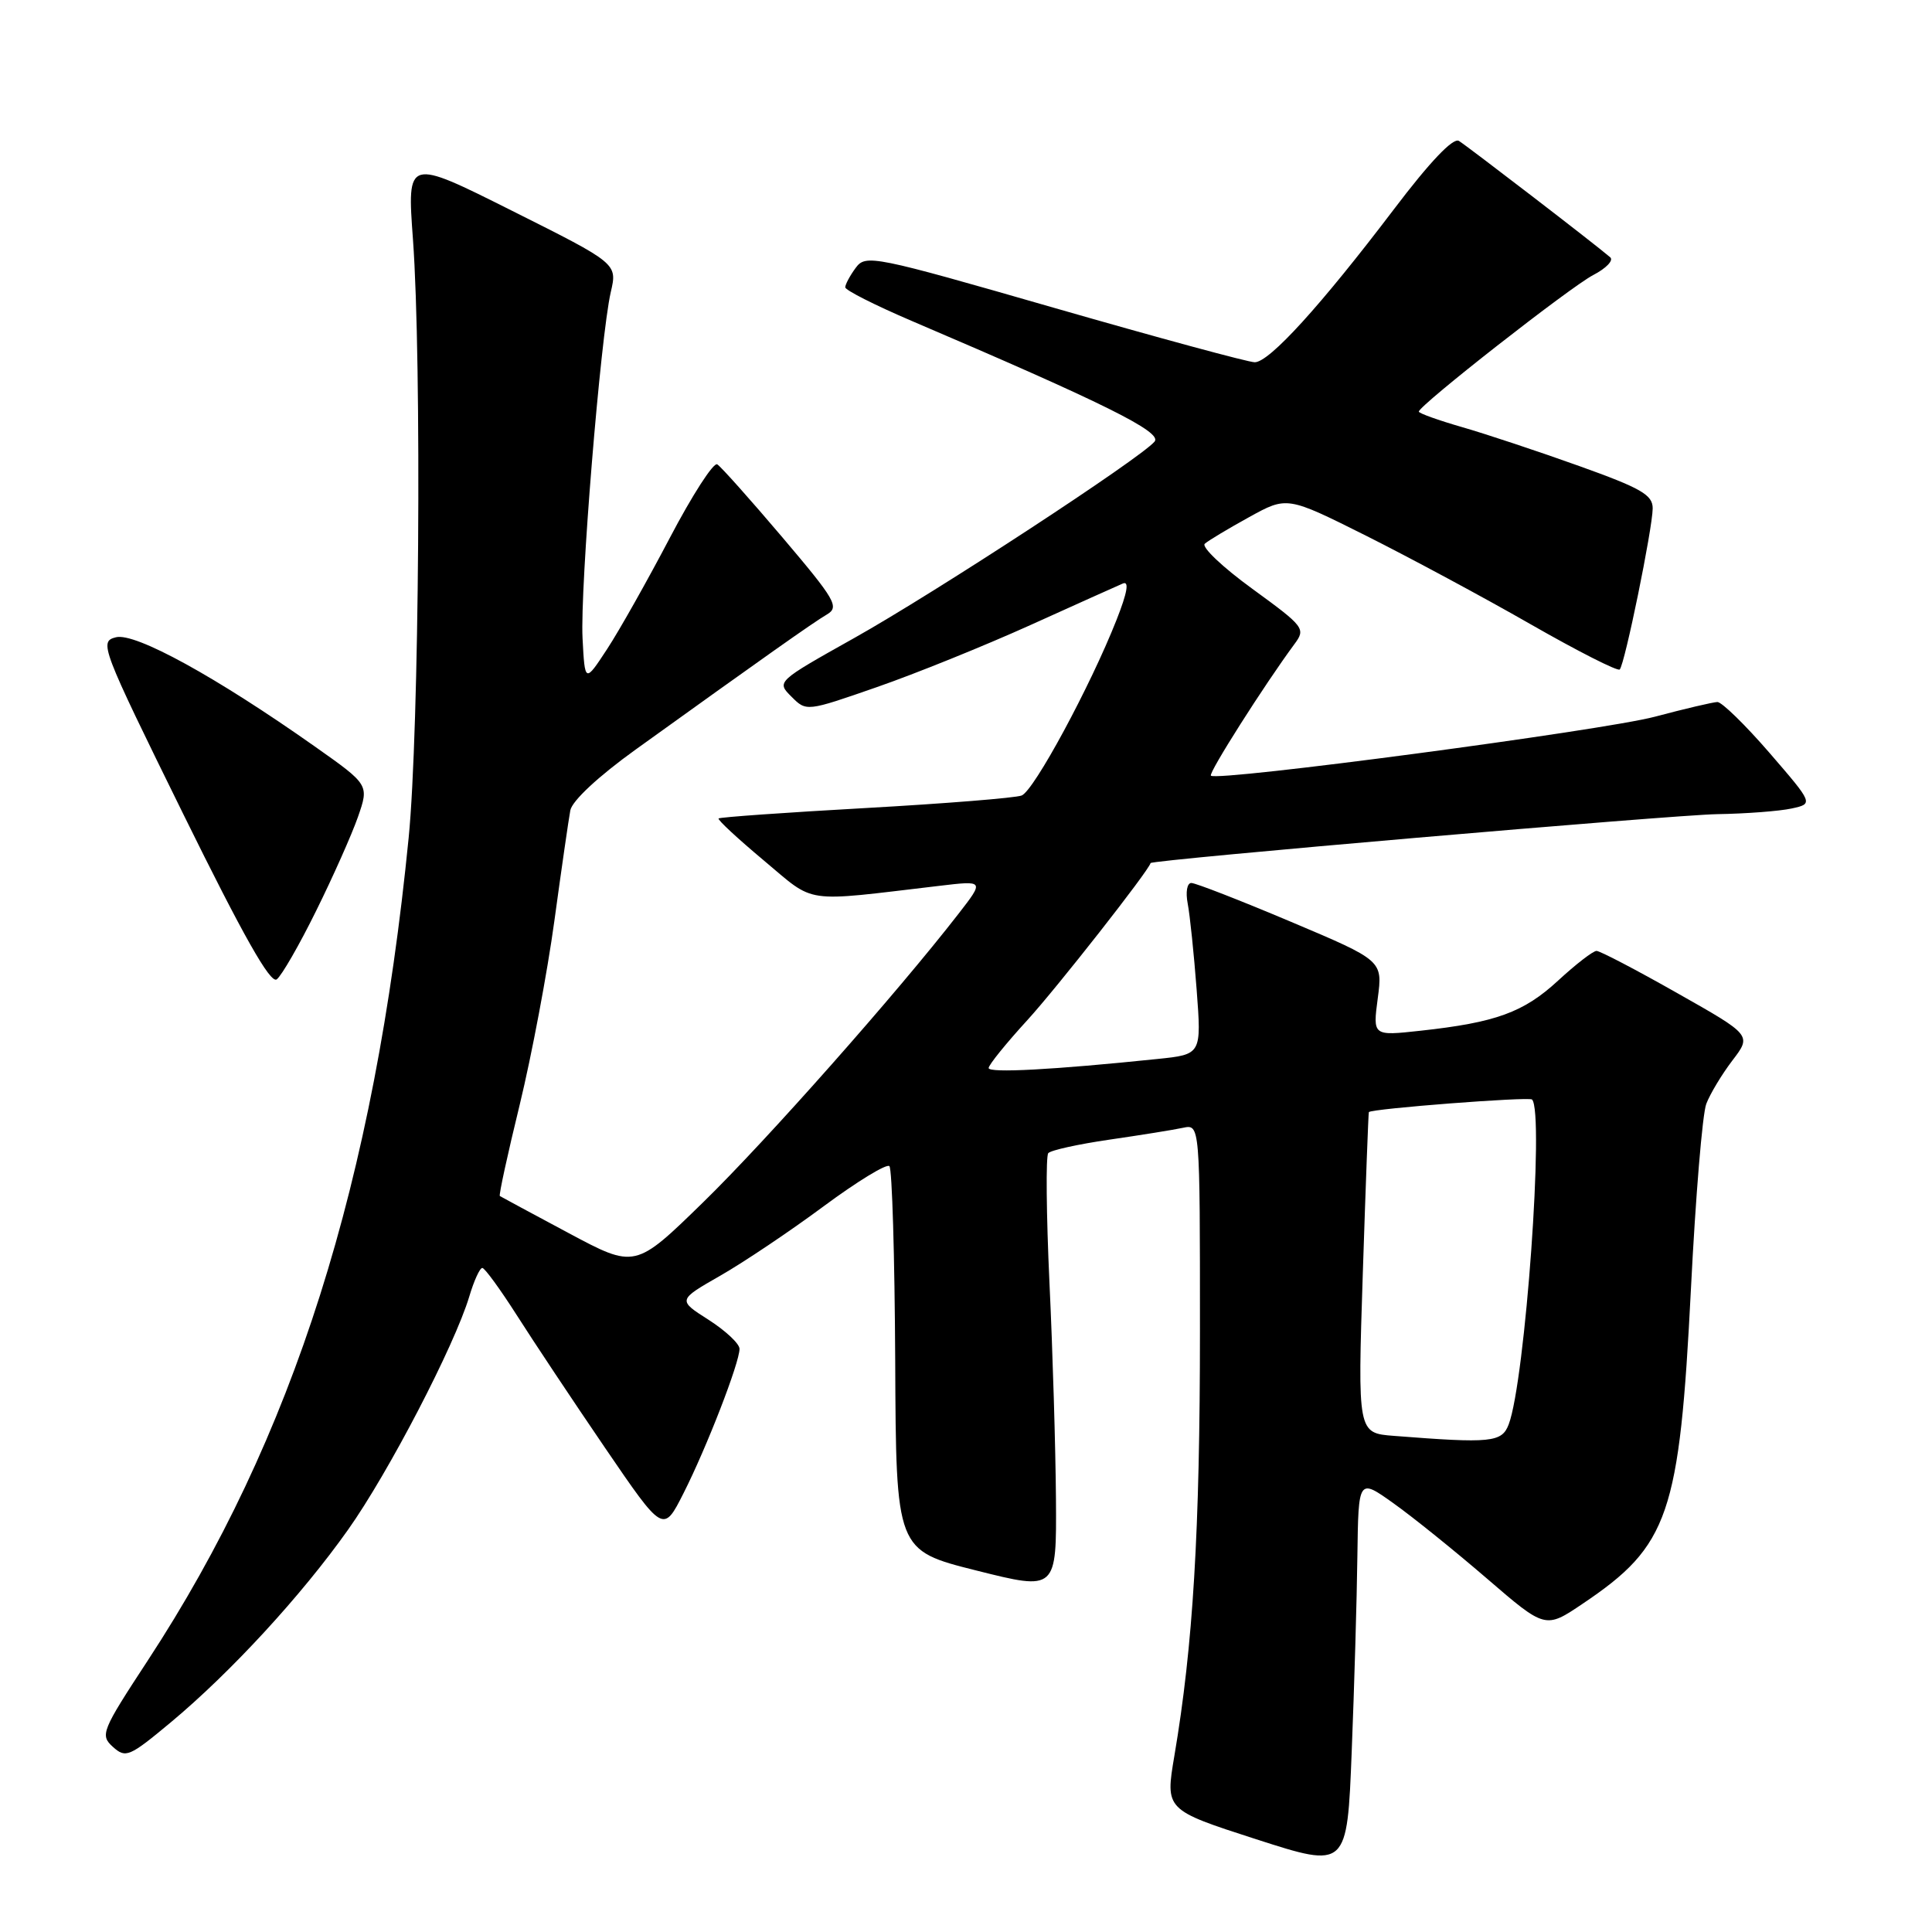 <?xml version="1.0" encoding="UTF-8" standalone="no"?>
<!DOCTYPE svg PUBLIC "-//W3C//DTD SVG 1.1//EN" "http://www.w3.org/Graphics/SVG/1.1/DTD/svg11.dtd" >
<svg xmlns="http://www.w3.org/2000/svg" xmlns:xlink="http://www.w3.org/1999/xlink" version="1.1" viewBox="0 0 256 256">
 <g >
 <path fill="currentColor"
d=" M 179.86 206.19 C 180.00 195.88 180.00 195.88 184.64 199.19 C 187.20 201.01 192.77 205.50 197.03 209.17 C 204.77 215.84 204.77 215.84 209.73 212.49 C 221.15 204.81 222.54 200.74 224.06 170.75 C 224.67 158.61 225.58 147.60 226.09 146.27 C 226.59 144.95 228.15 142.36 229.55 140.52 C 232.11 137.17 232.11 137.17 222.24 131.59 C 216.81 128.51 212.00 126.00 211.55 126.00 C 211.09 126.00 208.80 127.77 206.45 129.94 C 201.89 134.15 198.20 135.49 188.20 136.58 C 181.90 137.27 181.90 137.27 182.56 132.28 C 183.22 127.28 183.22 127.28 171.05 122.14 C 164.35 119.31 158.42 117.00 157.86 117.00 C 157.29 117.00 157.08 118.20 157.38 119.75 C 157.67 121.26 158.20 126.37 158.56 131.11 C 159.21 139.72 159.21 139.72 153.36 140.32 C 139.60 141.75 131.00 142.21 131.00 141.52 C 131.00 141.11 133.32 138.24 136.16 135.14 C 140.03 130.90 152.16 115.45 152.46 114.36 C 152.58 113.94 221.60 107.98 227.52 107.88 C 231.36 107.82 235.80 107.48 237.40 107.13 C 240.29 106.50 240.29 106.50 234.46 99.75 C 231.25 96.04 228.14 93.01 227.56 93.02 C 226.98 93.04 223.25 93.91 219.27 94.97 C 212.42 96.79 161.25 103.59 160.45 102.78 C 160.10 102.44 167.55 90.72 171.51 85.36 C 173.04 83.30 172.86 83.06 165.94 78.02 C 162.00 75.16 159.17 72.47 159.64 72.05 C 160.11 71.63 162.76 70.04 165.52 68.52 C 170.54 65.75 170.54 65.75 181.02 70.99 C 186.78 73.88 196.59 79.15 202.82 82.72 C 209.04 86.28 214.35 88.98 214.62 88.71 C 215.29 88.05 218.97 70.03 218.99 67.37 C 219.00 65.57 217.46 64.69 209.25 61.75 C 203.89 59.83 196.91 57.51 193.75 56.60 C 190.59 55.69 188.00 54.76 188.00 54.54 C 188.00 53.74 208.10 38.00 211.12 36.44 C 212.83 35.55 213.84 34.50 213.36 34.09 C 211.33 32.34 194.39 19.33 193.31 18.67 C 192.54 18.21 189.45 21.46 184.70 27.73 C 175.00 40.51 168.19 48.00 166.26 48.00 C 165.41 48.00 153.47 44.76 139.74 40.81 C 115.68 33.88 114.71 33.68 113.38 35.50 C 112.62 36.53 112.00 37.69 112.00 38.07 C 112.00 38.45 115.94 40.44 120.75 42.50 C 146.34 53.43 154.04 57.25 152.99 58.51 C 151.17 60.70 123.93 78.52 113.19 84.54 C 102.90 90.31 102.88 90.33 104.87 92.31 C 106.85 94.30 106.87 94.29 116.18 91.05 C 121.31 89.27 130.45 85.57 136.50 82.84 C 142.55 80.10 148.08 77.62 148.78 77.32 C 149.65 76.94 149.38 78.51 147.95 82.13 C 144.48 90.93 137.00 104.79 135.37 105.41 C 134.54 105.73 125.23 106.48 114.69 107.07 C 104.15 107.66 95.38 108.28 95.22 108.45 C 95.05 108.62 97.74 111.11 101.19 114.00 C 108.18 119.84 106.11 119.54 124.46 117.38 C 130.43 116.67 130.43 116.67 127.00 121.09 C 118.89 131.55 101.52 151.17 93.18 159.30 C 84.16 168.10 84.16 168.10 75.33 163.38 C 70.47 160.78 66.38 158.58 66.23 158.48 C 66.08 158.37 67.26 152.94 68.86 146.40 C 70.45 139.85 72.52 128.88 73.46 122.00 C 74.40 115.12 75.35 108.54 75.57 107.38 C 75.81 106.11 79.30 102.86 84.24 99.31 C 100.94 87.30 107.77 82.47 109.57 81.42 C 111.25 80.43 110.70 79.49 103.67 71.20 C 99.41 66.18 95.53 61.83 95.04 61.53 C 94.55 61.22 91.73 65.60 88.77 71.24 C 85.81 76.88 82.07 83.53 80.45 86.00 C 77.50 90.50 77.50 90.50 77.19 84.56 C 76.85 77.94 79.57 44.61 80.93 38.71 C 81.81 34.92 81.81 34.92 67.87 27.94 C 53.93 20.95 53.93 20.95 54.72 31.73 C 55.90 48.00 55.55 96.85 54.15 111.00 C 49.63 156.69 38.89 190.55 19.59 220.01 C 13.45 229.38 13.24 229.91 14.96 231.47 C 16.66 233.00 17.13 232.80 22.64 228.21 C 30.59 221.58 39.94 211.42 46.11 202.71 C 51.47 195.16 60.23 178.29 62.18 171.80 C 62.80 169.71 63.58 168.00 63.91 168.01 C 64.23 168.01 66.28 170.83 68.47 174.26 C 70.65 177.69 75.91 185.60 80.16 191.83 C 87.89 203.16 87.89 203.16 90.57 197.86 C 93.63 191.82 98.00 180.55 97.99 178.73 C 97.99 178.05 96.14 176.32 93.89 174.88 C 89.79 172.27 89.79 172.27 95.45 169.03 C 98.56 167.25 104.73 163.11 109.15 159.83 C 113.58 156.55 117.49 154.16 117.85 154.52 C 118.21 154.87 118.55 166.48 118.62 180.30 C 118.73 205.43 118.73 205.43 129.37 208.10 C 140.00 210.77 140.00 210.77 139.92 198.63 C 139.87 191.96 139.49 179.07 139.06 170.00 C 138.64 160.93 138.57 153.18 138.90 152.80 C 139.23 152.41 142.88 151.61 147.00 151.01 C 151.13 150.41 155.51 149.71 156.75 149.44 C 159.00 148.96 159.00 148.96 159.00 176.31 C 159.00 202.93 158.09 218.03 155.61 232.66 C 154.40 239.82 154.40 239.82 166.45 243.71 C 178.50 247.59 178.50 247.59 179.11 232.05 C 179.45 223.50 179.79 211.86 179.86 206.19 Z  M 41.89 120.69 C 44.12 116.19 46.61 110.59 47.43 108.25 C 48.91 103.99 48.91 103.99 41.71 98.91 C 28.64 89.69 17.92 83.80 15.37 84.44 C 13.11 85.01 13.36 85.66 24.27 107.84 C 32.26 124.07 35.84 130.40 36.67 129.77 C 37.32 129.28 39.67 125.20 41.89 120.69 Z  M 184.70 190.26 C 179.89 189.89 179.89 189.89 180.58 168.69 C 180.96 157.04 181.32 147.44 181.38 147.36 C 181.76 146.90 202.59 145.30 203.00 145.69 C 204.66 147.29 202.10 182.98 199.91 188.74 C 199.00 191.13 197.59 191.27 184.70 190.26 Z "/>
</g>
</svg>